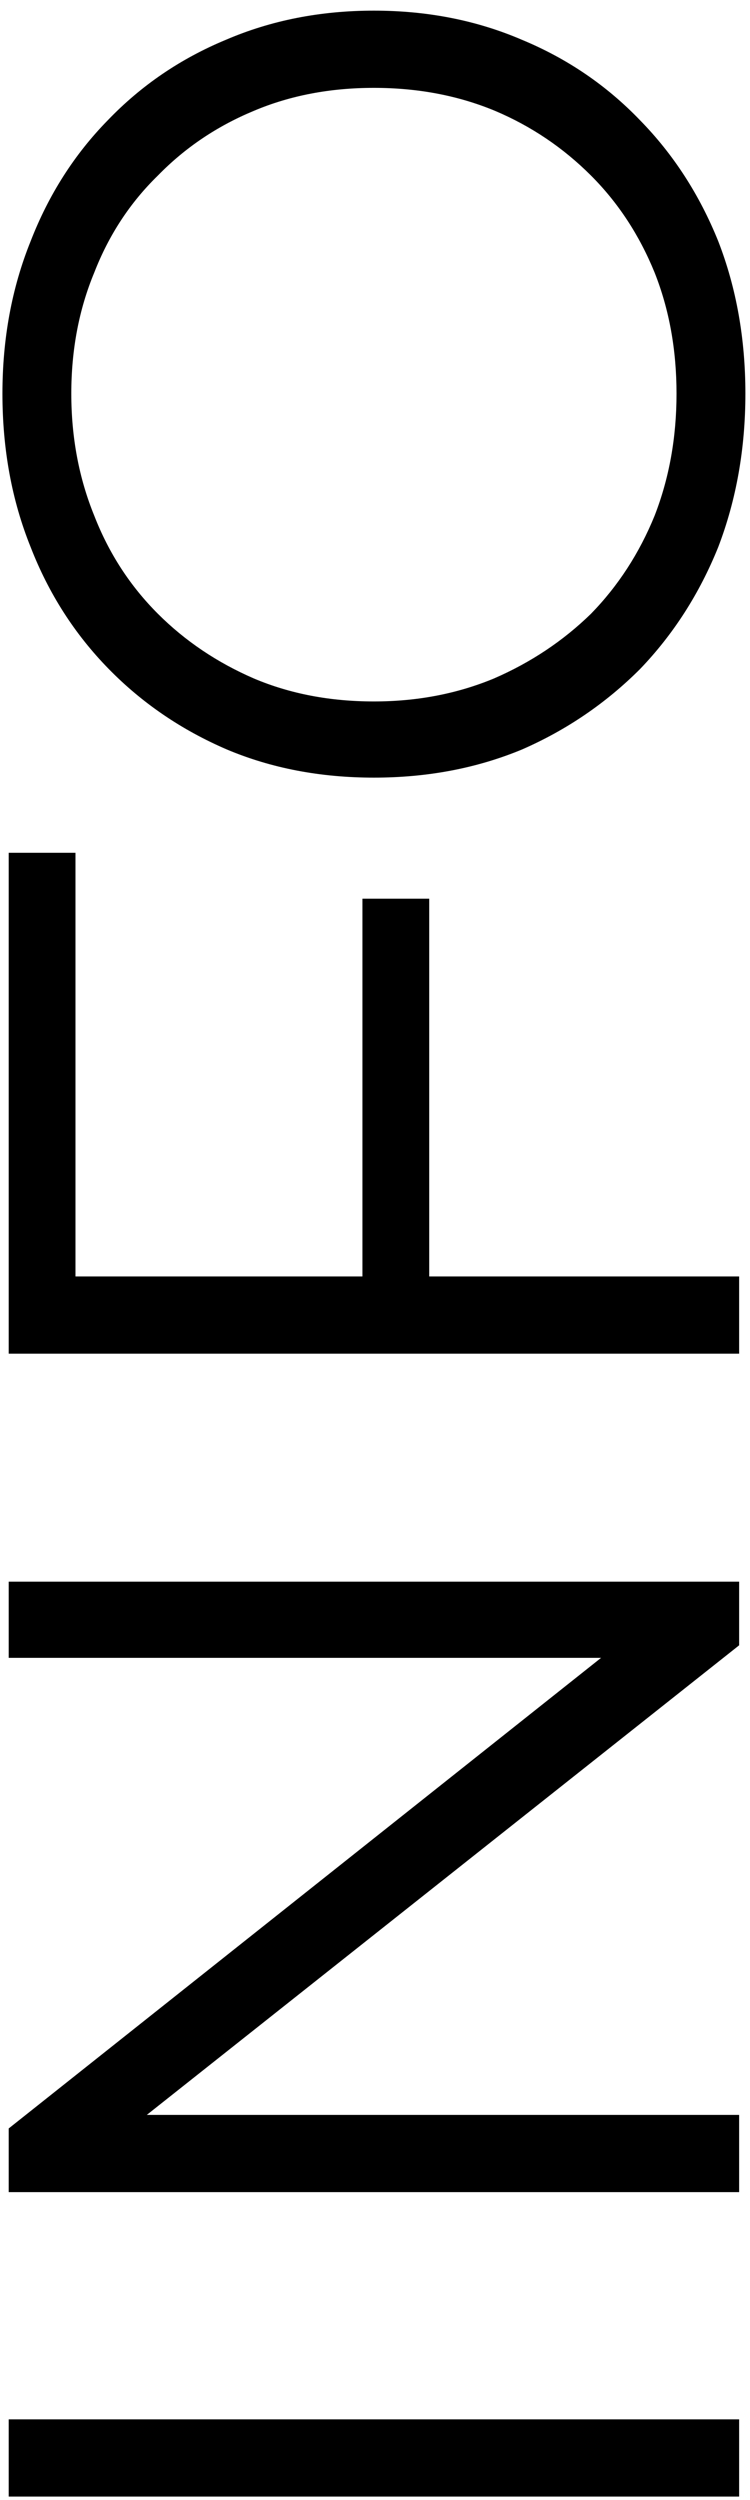 <svg width="69" height="230" viewBox="0 0 69 230" fill="none" xmlns="http://www.w3.org/2000/svg">
<path d="M68 229.676L0.8 229.676L0.8 222.572L68 222.572L68 229.676ZM68 201.667L0.8 201.667L0.8 195.811L59.168 149.443L59.168 152.515L0.8 152.515L0.8 145.507L68 145.507L68 151.363L9.632 197.635L9.632 194.563L68 194.563L68 201.667ZM33.344 118.197L33.344 82.677L39.488 82.677L39.488 118.197L33.344 118.197ZM68 117.429L68 124.533L0.8 124.533L0.8 78.454L6.944 78.454L6.944 117.429L68 117.429ZM68.576 36.211C68.576 41.267 67.744 45.971 66.08 50.323C64.352 54.611 61.952 58.355 58.88 61.555C55.744 64.691 52.128 67.155 48.032 68.947C43.872 70.675 39.328 71.539 34.4 71.539C29.472 71.539 24.96 70.675 20.864 68.947C16.704 67.155 13.088 64.691 10.016 61.555C6.88 58.355 4.48 54.611 2.816 50.323C1.088 46.035 0.224 41.331 0.224 36.211C0.224 31.155 1.088 26.483 2.816 22.195C4.48 17.907 6.848 14.195 9.92 11.059C12.992 7.859 16.608 5.395 20.768 3.667C24.928 1.875 29.472 0.979 34.4 0.979C39.328 0.979 43.872 1.875 48.032 3.667C52.192 5.395 55.808 7.859 58.88 11.059C61.952 14.195 64.352 17.907 66.08 22.195C67.744 26.483 68.576 31.155 68.576 36.211ZM62.24 36.211C62.24 32.179 61.568 28.467 60.224 25.075C58.816 21.619 56.864 18.643 54.368 16.147C51.808 13.587 48.864 11.603 45.536 10.195C42.144 8.787 38.432 8.083 34.4 8.083C30.368 8.083 26.688 8.787 23.36 10.195C19.968 11.603 17.024 13.587 14.528 16.147C11.968 18.643 10.016 21.619 8.672 25.075C7.264 28.467 6.56 32.179 6.56 36.211C6.56 40.243 7.264 43.987 8.672 47.443C10.016 50.899 11.968 53.907 14.528 56.467C17.024 58.963 19.968 60.947 23.36 62.419C26.688 63.827 30.368 64.531 34.4 64.531C38.368 64.531 42.048 63.827 45.44 62.419C48.832 60.947 51.808 58.963 54.368 56.467C56.864 53.907 58.816 50.899 60.224 47.443C61.568 43.987 62.24 40.243 62.24 36.211Z" fill="black"/>
</svg>
